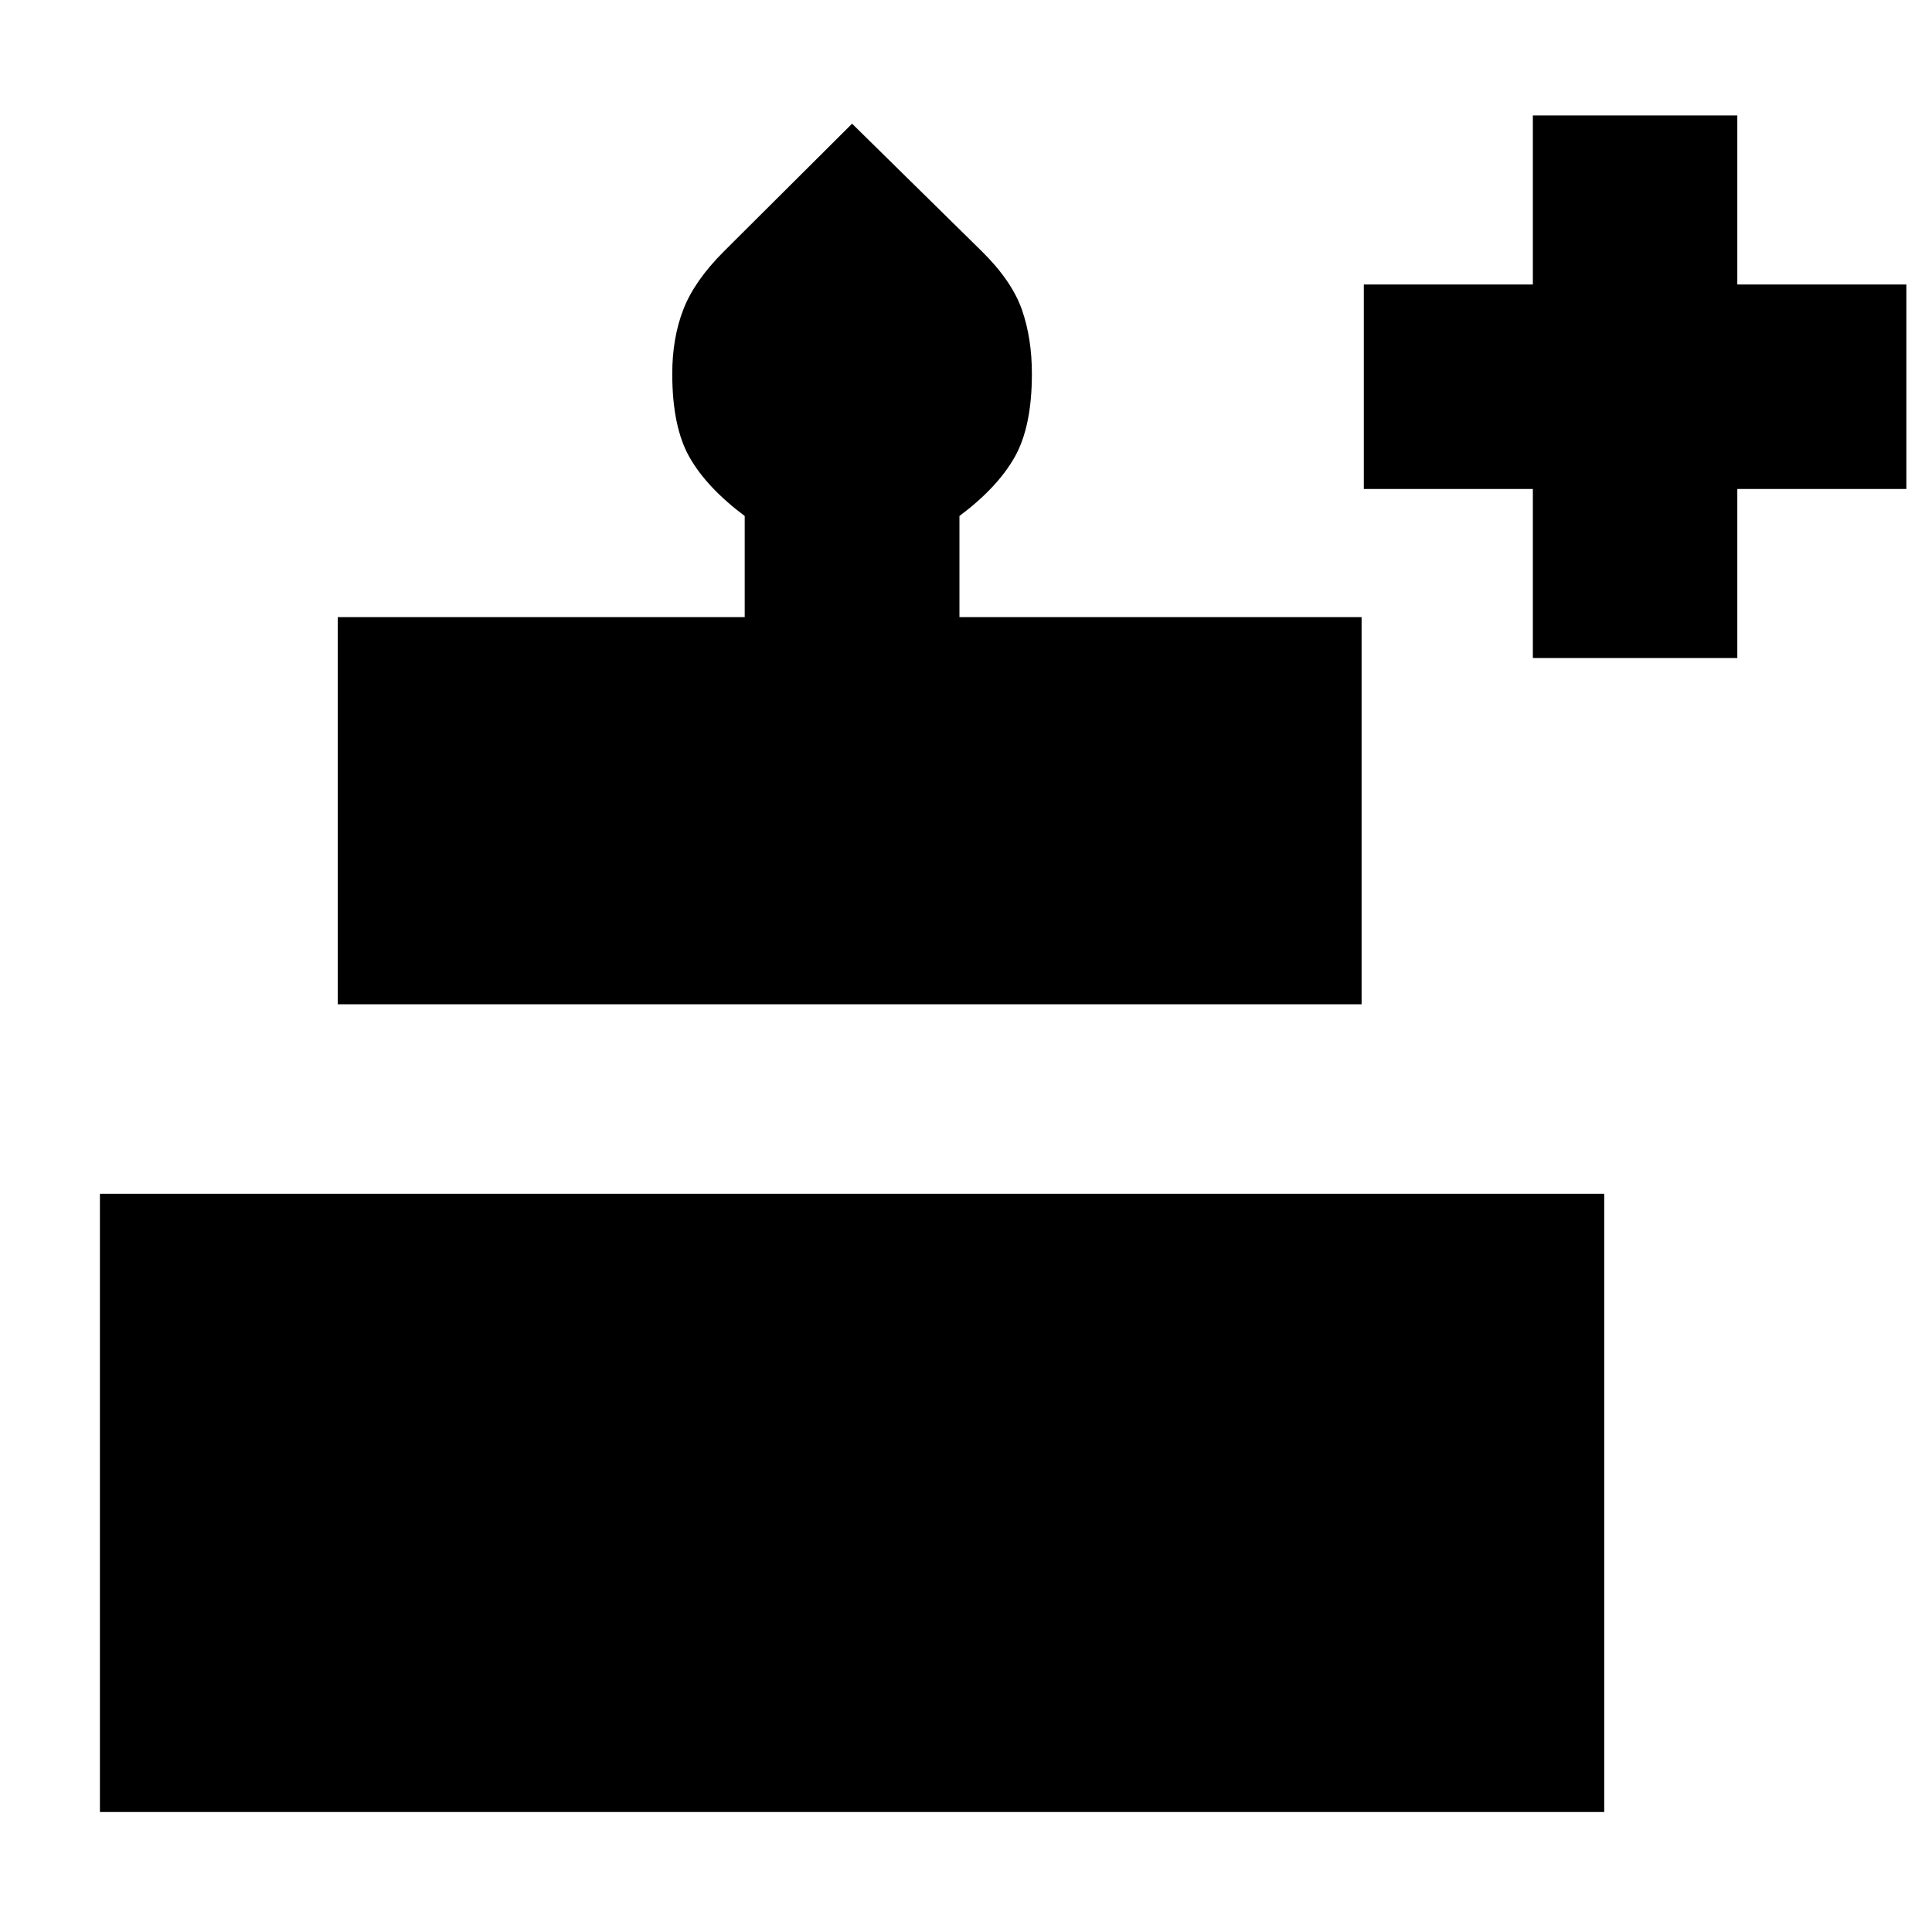 <svg xmlns="http://www.w3.org/2000/svg" height="20" viewBox="0 -960 960 960" width="20"><path d="M49.65-59.61V-366.8h747.48v307.19H49.65Zm118.18-401.37v-192.37h202.21v-50.26q-18.76-14.02-27.38-29.11-8.62-15.08-8.62-41.57 0-17.71 5.5-31.93 5.5-14.21 20.16-28.87l63.69-63.45 64.51 63.45q14.84 14.66 19.84 28.87 5 14.22 5 31.93 0 26.38-8.62 41.53-8.62 15.15-27.38 29.15v50.26h199.83v192.37H167.83Zm593.84-172.06v-84h-84v-101.59h84v-84h101.59v84h84v101.59h-84v84H761.67Z"/></svg>